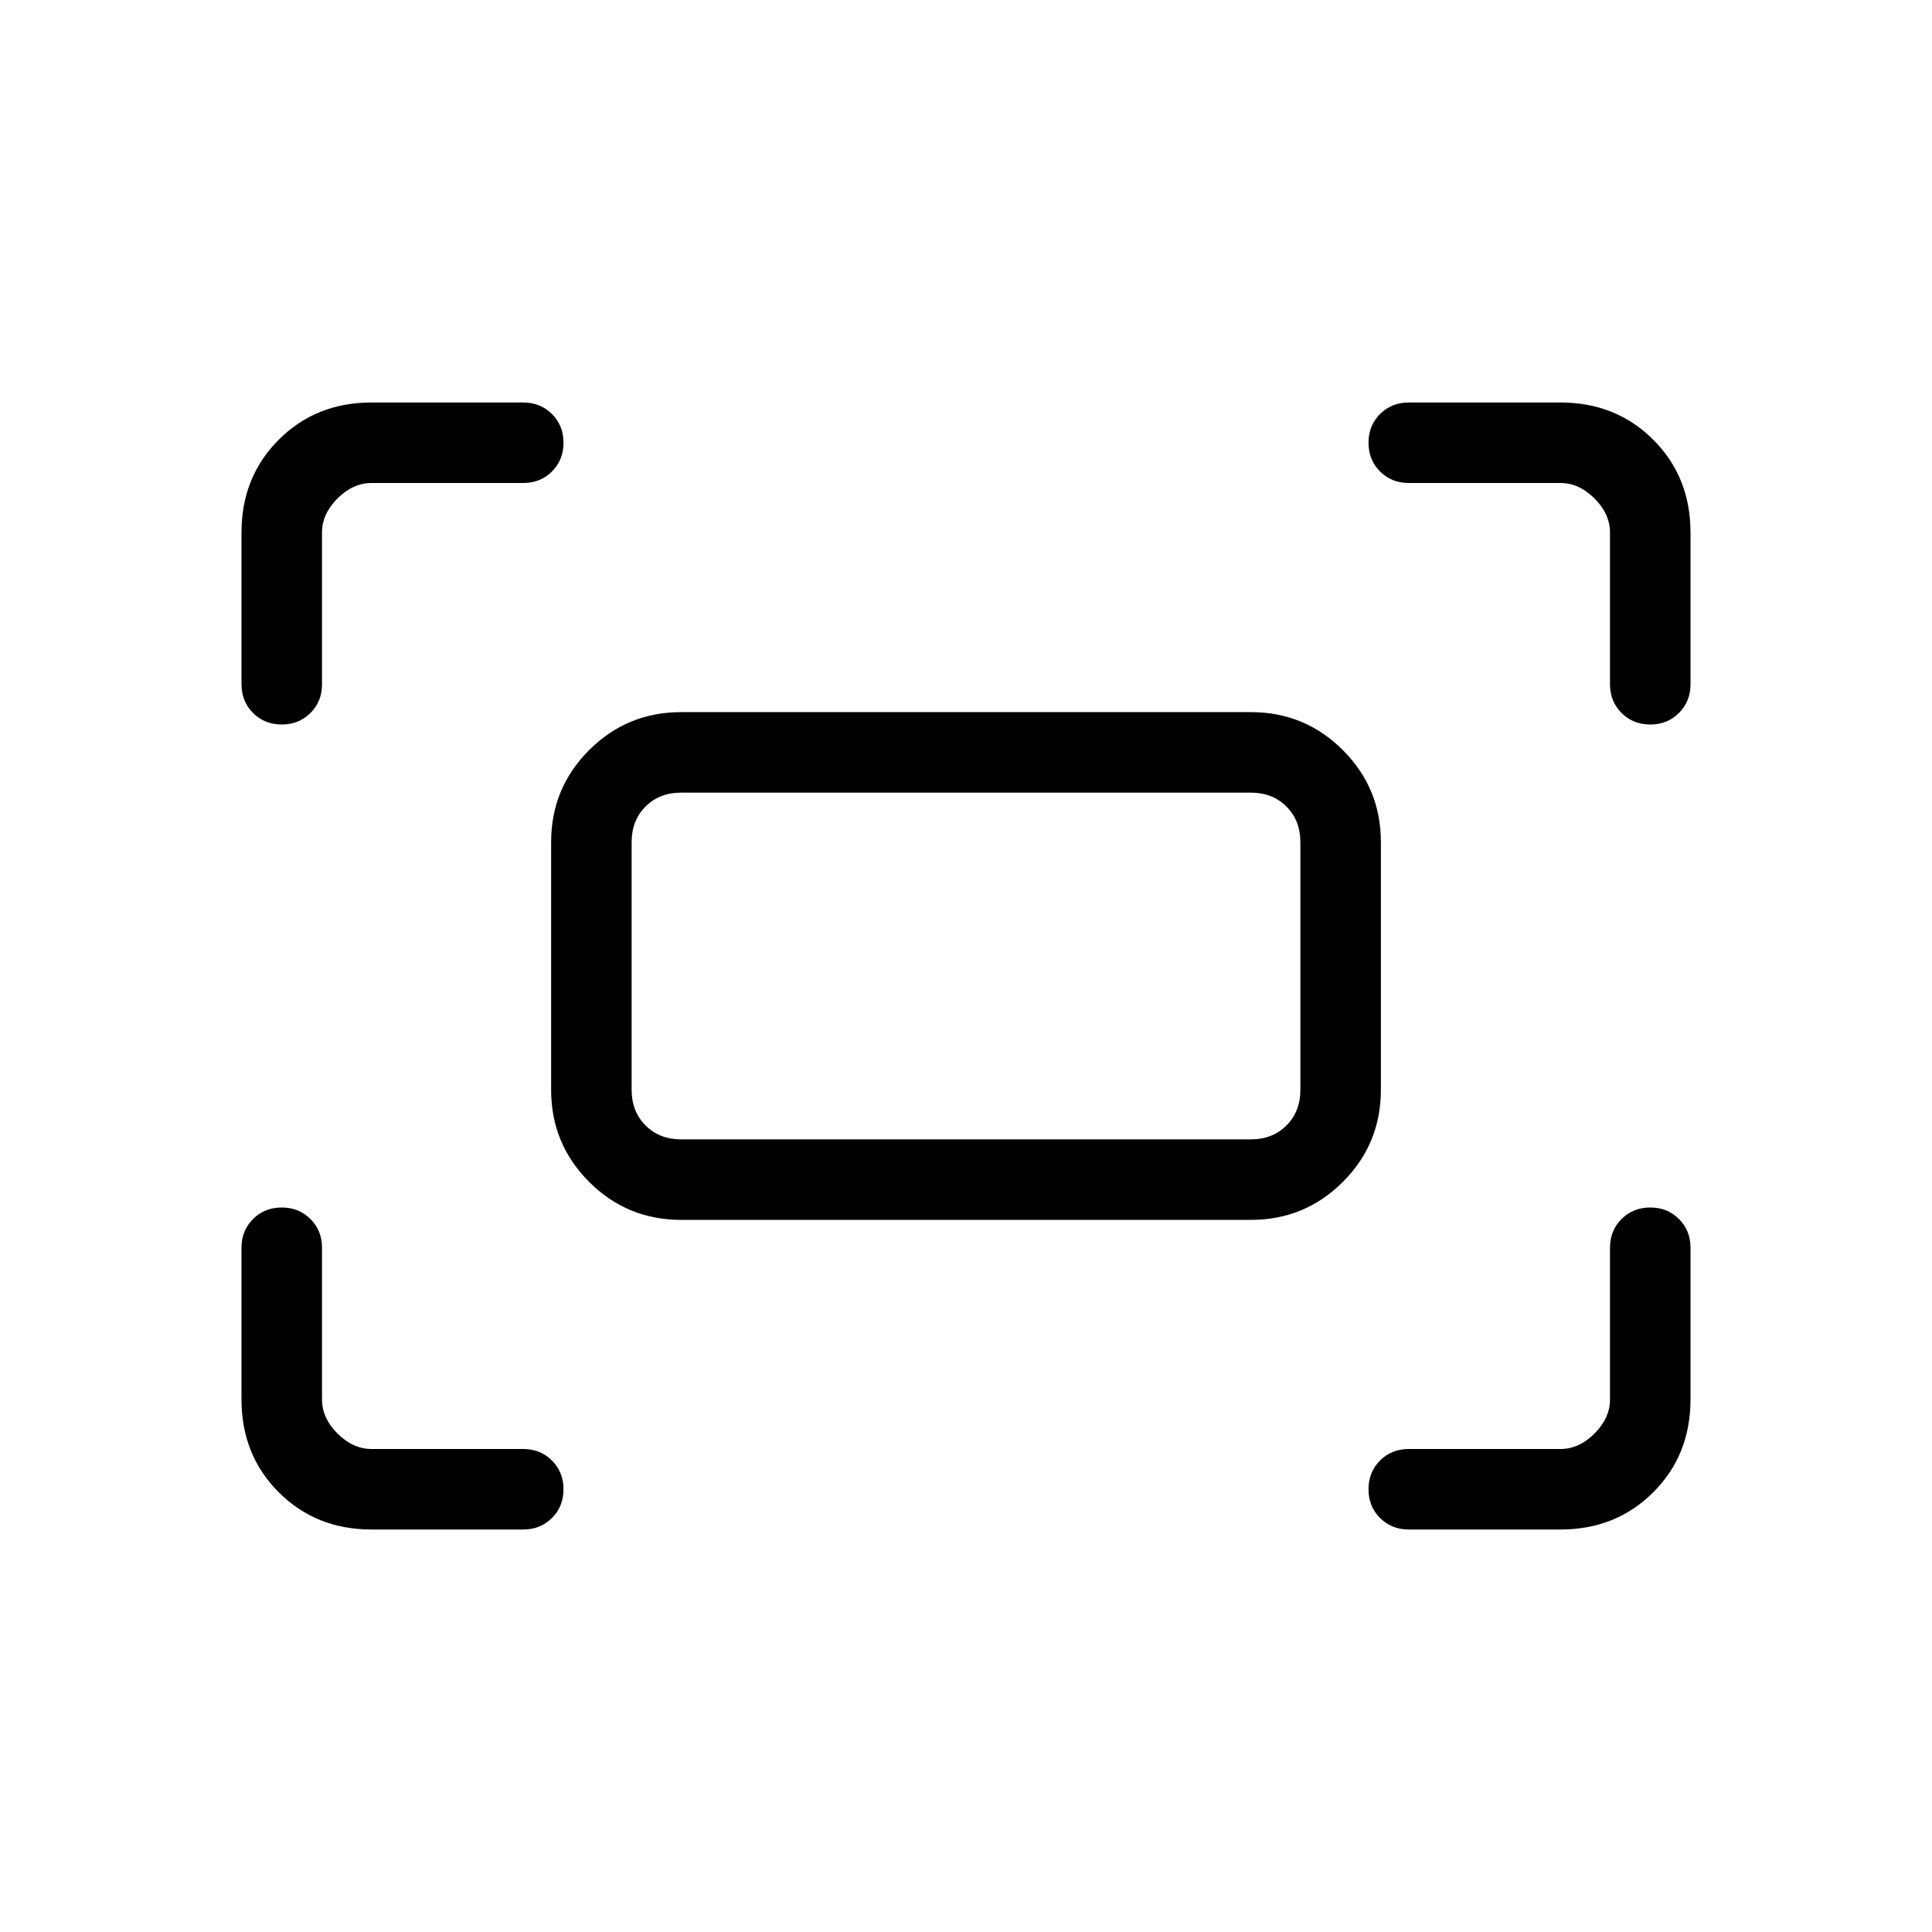 <svg viewBox="0 -960 960 960"><path d="M800-620v-75.38q0-9.24-7.69-16.93-7.69-7.69-16.93-7.69H700q-8.54 0-14.27-5.73T680-740q0-8.54 5.73-14.27T700-760h75.38q27.62 0 46.12 18.5Q840-723 840-695.38V-620q0 8.54-5.73 14.27T820-600q-8.54 0-14.27-5.73T800-620Zm-680 0v-75.38q0-27.62 18.5-46.12Q157-760 184.62-760H260q8.54 0 14.27 5.73T280-740q0 8.54-5.73 14.27T260-720h-75.38q-9.24 0-16.93 7.69-7.69 7.69-7.69 16.93V-620q0 8.54-5.73 14.27T140-600q-8.54 0-14.27-5.73T120-620Zm655.38 420H700q-8.54 0-14.27-5.73T680-220q0-8.54 5.73-14.27T700-240h75.38q9.24 0 16.93-7.69 7.69-7.69 7.69-16.93V-340q0-8.54 5.73-14.27T820-360q8.54 0 14.27 5.73T840-340v75.38q0 27.62-18.5 46.12Q803-200 775.38-200Zm-590.76 0q-27.62 0-46.12-18.5Q120-237 120-264.62V-340q0-8.54 5.73-14.27T140-360q8.54 0 14.27 5.73T160-340v75.38q0 9.24 7.69 16.93 7.69 7.69 16.93 7.69H260q8.54 0 14.27 5.73T280-220q0 8.54-5.73 14.27T260-200h-75.38Zm89.23-218.46v-123.08q0-26.84 18.88-45.73 18.89-18.88 45.73-18.88h283.08q26.84 0 45.73 18.88 18.88 18.89 18.88 45.73v123.08q0 26.84-18.88 45.73-18.89 18.88-45.73 18.88H338.46q-26.84 0-45.73-18.88-18.88-18.89-18.88-45.73Zm64.61 24.61h283.08q10.77 0 17.69-6.92 6.92-6.92 6.92-17.69v-123.08q0-10.77-6.92-17.69-6.92-6.92-17.69-6.92H338.46q-10.77 0-17.69 6.92-6.92 6.92-6.92 17.69v123.08q0 10.77 6.92 17.69 6.92 6.92 17.69 6.92Zm-24.61 0V-566.15-393.85Z"/></svg>